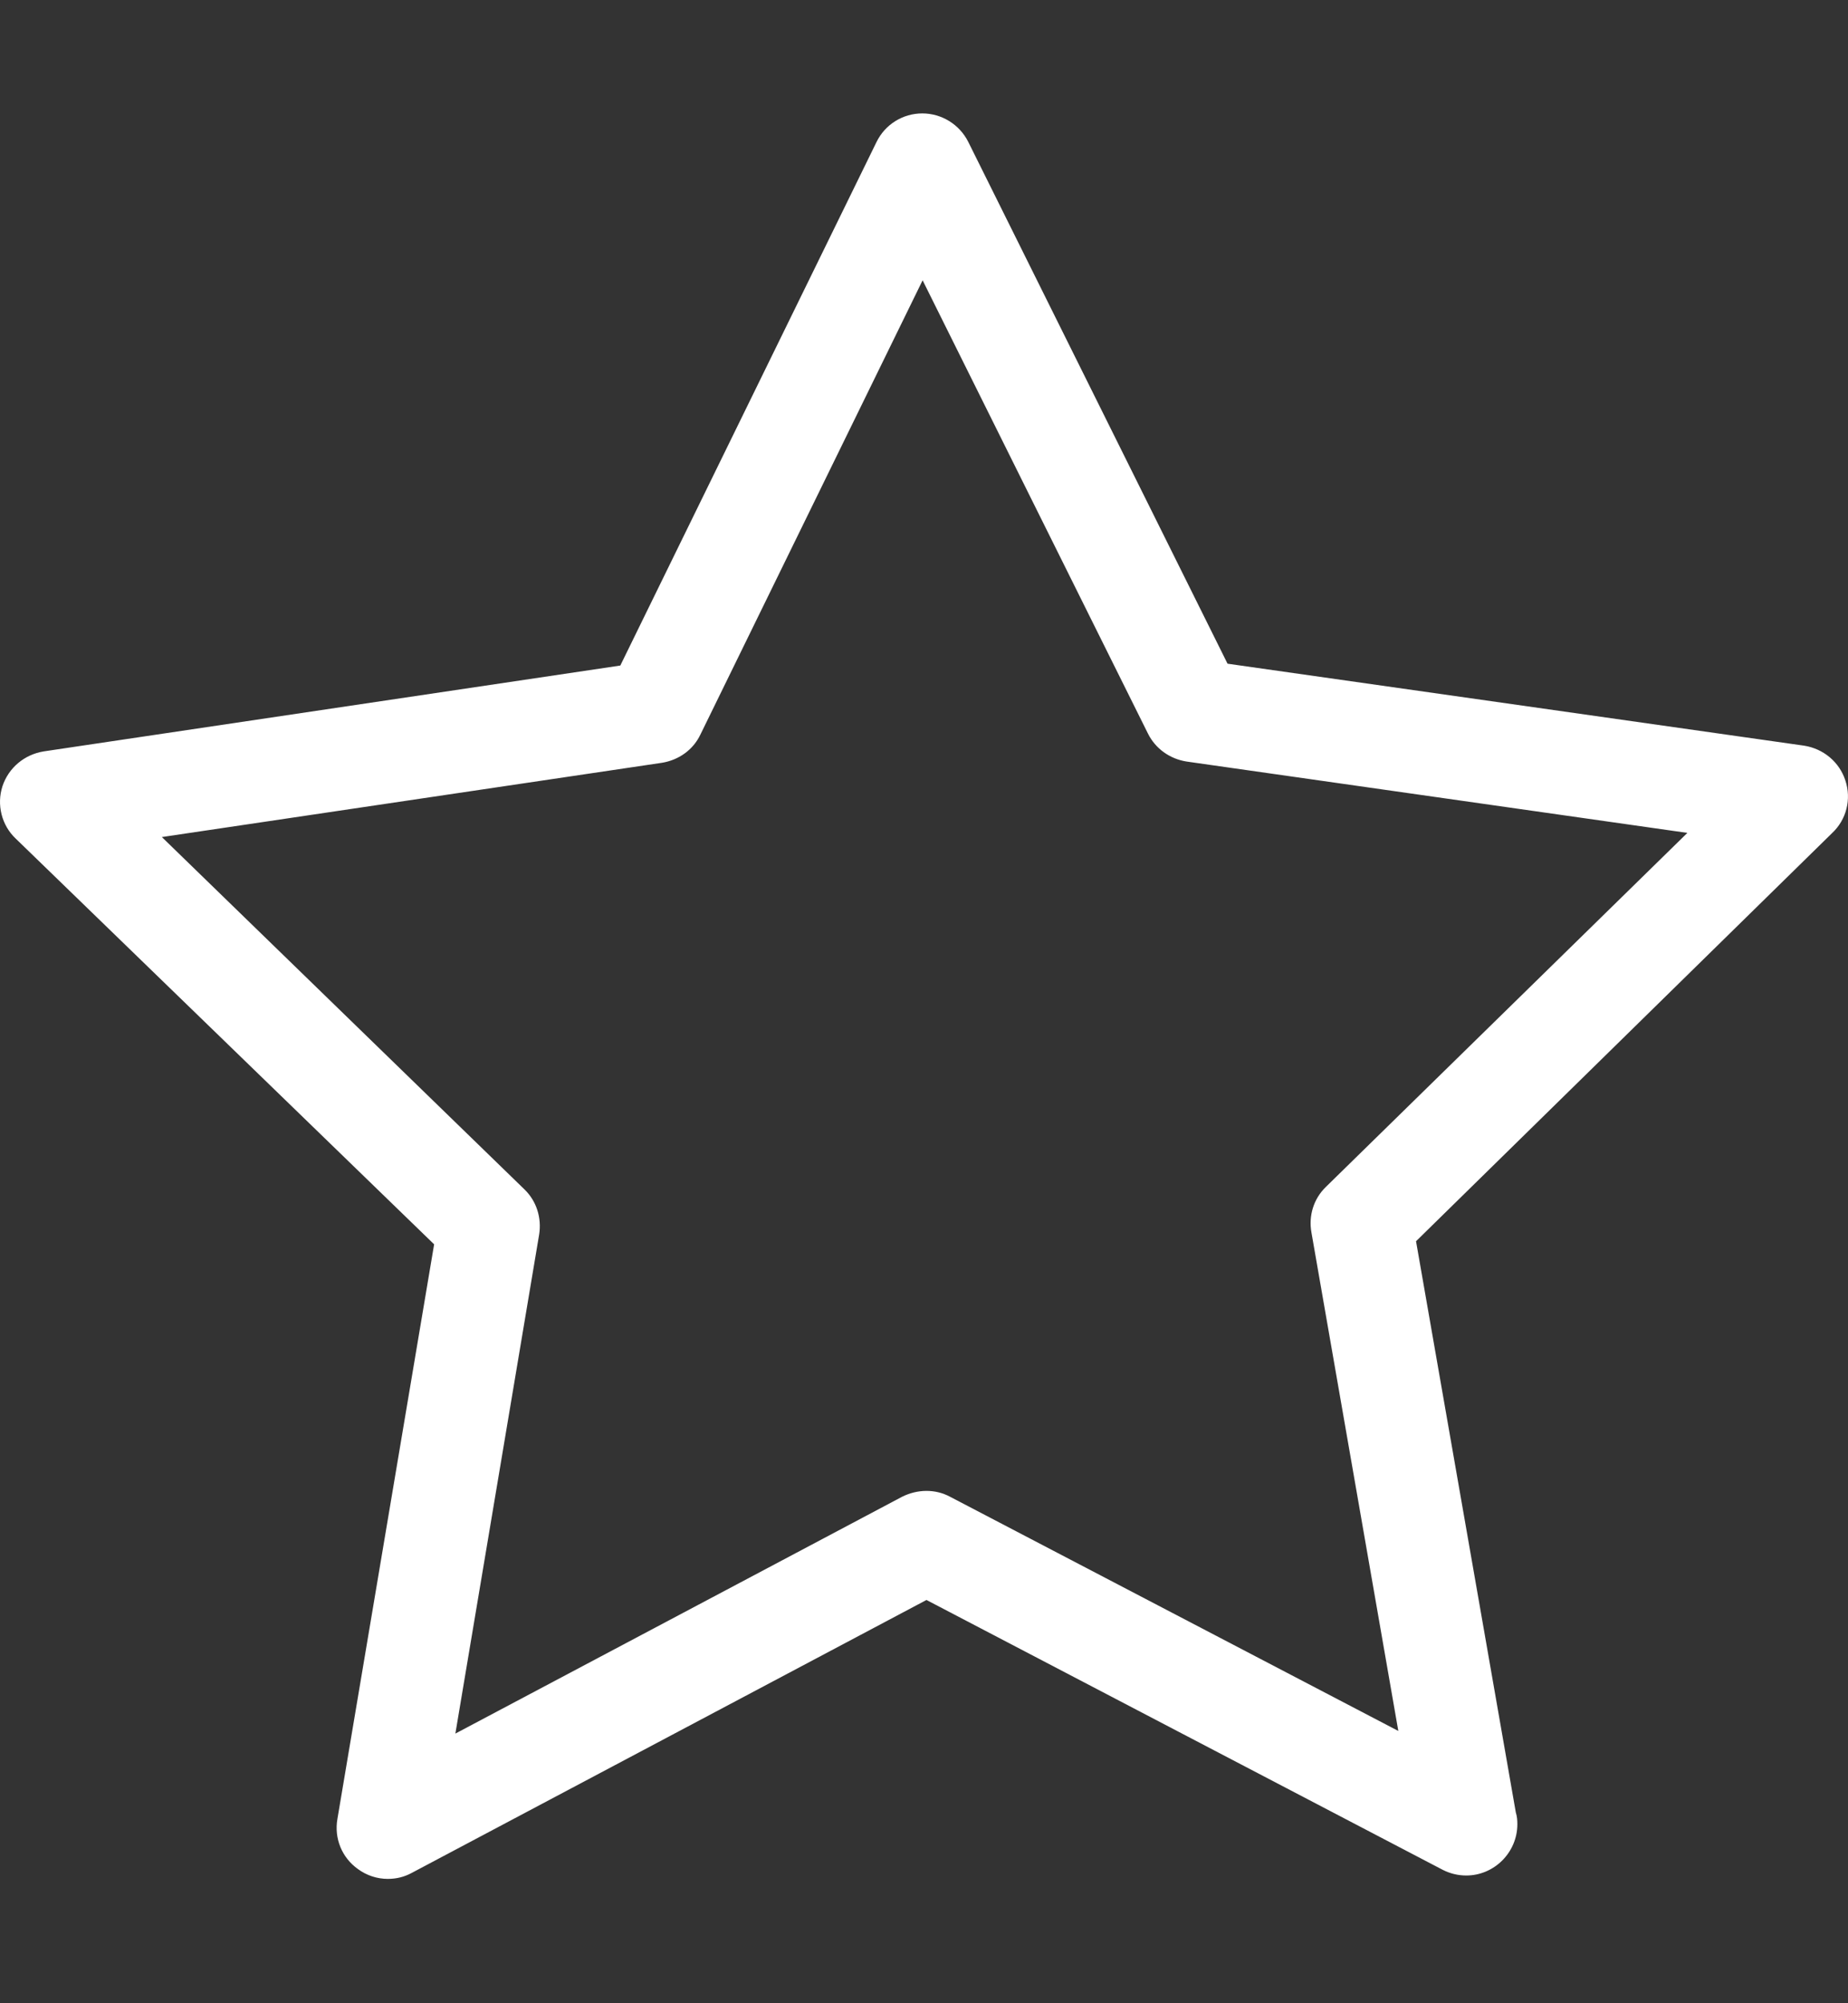 <svg width="12" height="13" viewBox="0 0 12 13" fill="none" xmlns="http://www.w3.org/2000/svg">
<rect x="0" y="0" width="12" height="13" fill="#333333" stroke="none"/>
<g clip-path="url(#clip0)">
<path d="M11.983 5.065C11.944 4.945 11.841 4.859 11.715 4.839L7.971 4.307L6.287 0.92C6.23 0.807 6.114 0.736 5.989 0.736C5.863 0.736 5.747 0.807 5.691 0.923L4.028 4.319L0.285 4.876C0.159 4.896 0.056 4.982 0.016 5.102C-0.023 5.223 0.011 5.356 0.102 5.442L2.819 8.075L2.191 11.804C2.169 11.93 2.22 12.055 2.324 12.129C2.381 12.171 2.449 12.193 2.518 12.193C2.573 12.193 2.624 12.181 2.674 12.154L6.016 10.383L9.368 12.134C9.417 12.159 9.469 12.171 9.521 12.171C9.703 12.171 9.853 12.021 9.853 11.838C9.853 11.812 9.851 11.787 9.843 11.762L9.195 8.055L11.895 5.408C11.991 5.319 12.023 5.186 11.983 5.065ZM8.609 7.703C8.53 7.78 8.496 7.89 8.516 7.999L9.08 11.233L6.169 9.713C6.072 9.661 5.957 9.664 5.858 9.713L2.957 11.25L3.501 8.011C3.518 7.903 3.484 7.794 3.405 7.718L1.051 5.432L4.299 4.95C4.408 4.932 4.501 4.866 4.548 4.767L5.991 1.819L7.454 4.76C7.503 4.859 7.597 4.925 7.705 4.942L10.957 5.405L8.609 7.703Z" fill="white"/>
</g>
<defs>
<clipPath id="clip0">
<rect width="12" height="12" fill="white" transform="translate(0 0.464)"/>
</clipPath>
</defs>
</svg>
